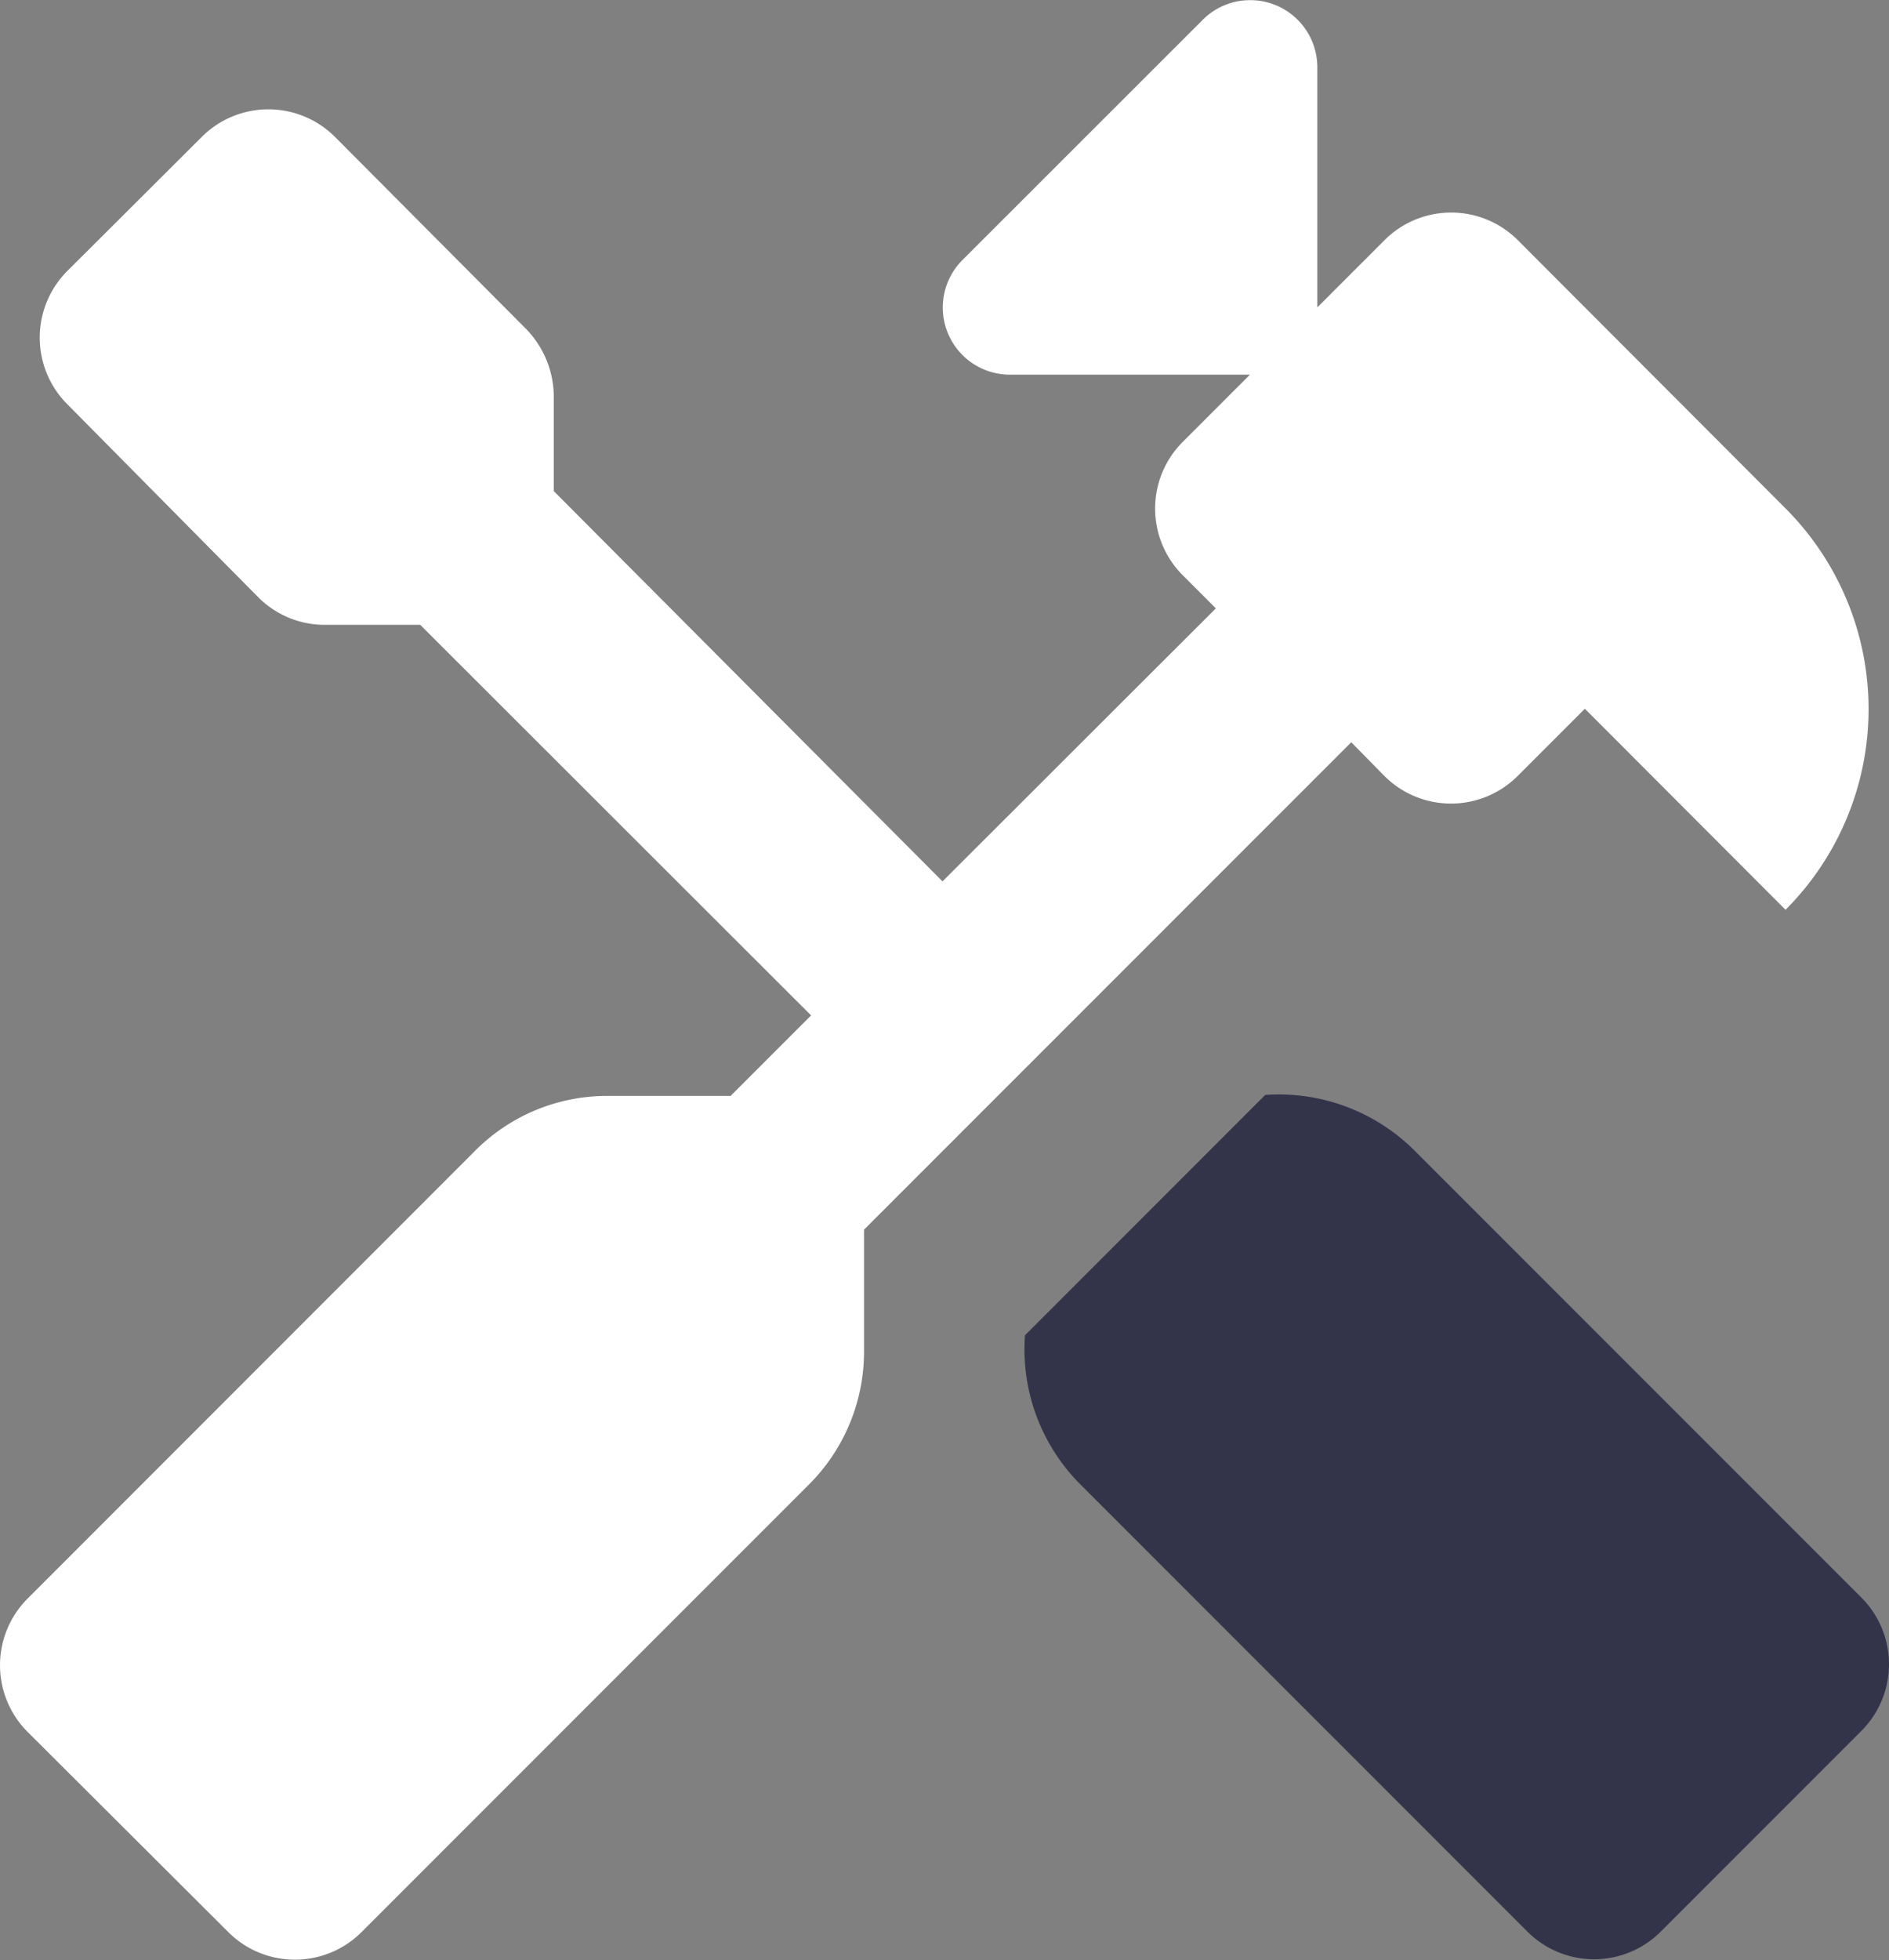 <svg id="Group_39" data-name="Group 39" xmlns="http://www.w3.org/2000/svg" width="13.31" height="13.807" viewBox="0 0 13.31 13.807">
  <rect x="0" y="0" width="13.31" height="13.807" fill="#808080" stroke="none"/>
  <g id="Group_38" data-name="Group 38">
    <g id="Group_36" data-name="Group 36" transform="translate(7.222 7.712)">
      <path id="Path_668" data-name="Path 668" d="M18.723,16.4l-3.147-3.147a1.355,1.355,0,0,0-1.053-.393L12.83,14.553a1.346,1.346,0,0,0,.393,1.053l3.147,3.147a.664.664,0,0,0,.94,0l1.413-1.413A.664.664,0,0,0,18.723,16.4Z" transform="translate(-12.83 -12.86)" fill="#33344a"/>
    </g>
    <g id="Group_37" data-name="Group 37">
      <path id="Path_669" data-name="Path 669" d="M11.752,6.757a.664.664,0,0,0,.94,0l.473-.473L14.579,7.7a2,2,0,0,0,0-2.827L12.693,2.984a.664.664,0,0,0-.94,0l-.473.473V1.764a.473.473,0,0,0-.807-.333L8.779,3.124a.473.473,0,0,0,.333.807h1.693l-.473.473a.664.664,0,0,0,0,.94l.233.233L8.639,7.5,5.9,4.751V4.084a.688.688,0,0,0-.193-.473L4.359,2.257a.664.664,0,0,0-.94,0L2.473,3.2a.664.664,0,0,0,0,.94L3.819,5.5a.66.66,0,0,0,.473.193h.667L7.713,8.444l-.567.567H6.279a1.311,1.311,0,0,0-.94.393L2.193,12.551a.664.664,0,0,0,0,.94L3.606,14.9a.664.664,0,0,0,.94,0l3.147-3.147a1.322,1.322,0,0,0,.393-.94v-.86l3.433-3.433Z" transform="translate(-1.998 -1.292)" fill="#fff" />
    </g>
  </g>
</svg>
